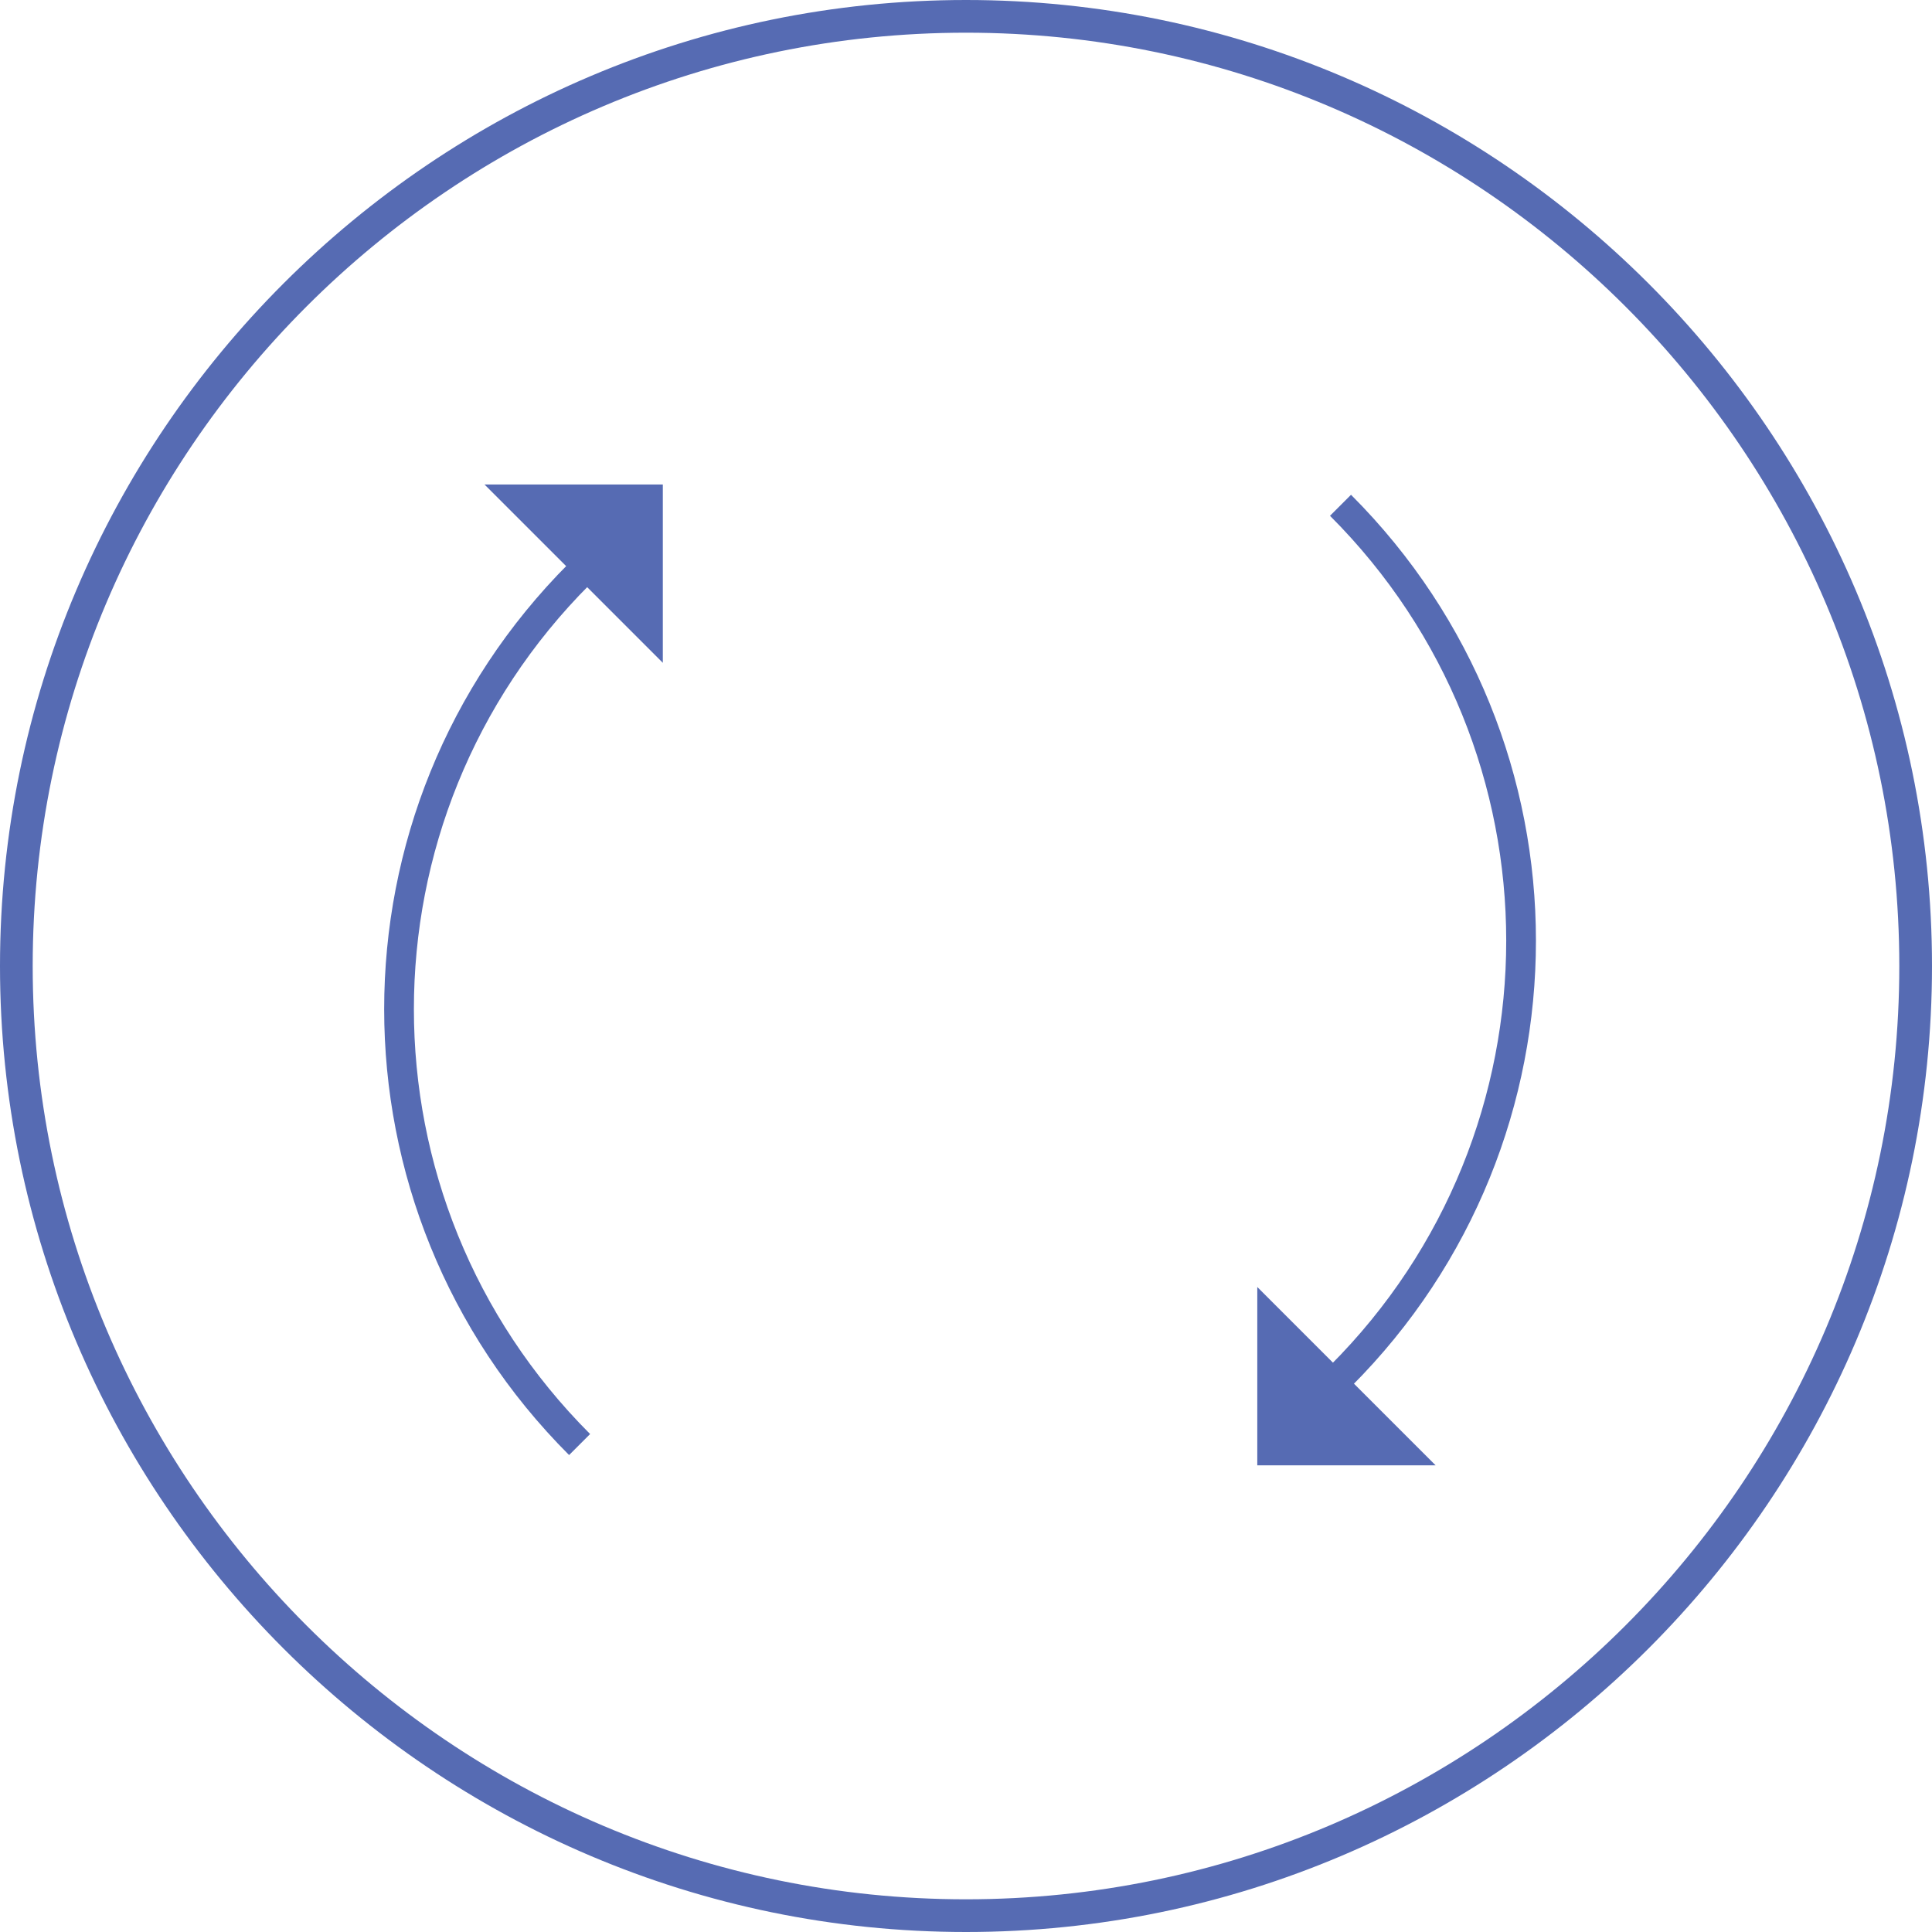 <?xml version="1.0" encoding="utf-8"?>
<!-- Generator: Adobe Illustrator 19.1.0, SVG Export Plug-In . SVG Version: 6.00 Build 0)  -->
<svg version="1.1" id="Layer_1" xmlns="http://www.w3.org/2000/svg" xmlns:xlink="http://www.w3.org/1999/xlink" x="0px" y="0px"
	 viewBox="0 0 65 65" style="enable-background:new 0 0 65 65;" xml:space="preserve">
<style type="text/css">
	.st0{clip-path:url(#SVGID_2_);fill:#566BB3;}
	.st1{clip-path:url(#SVGID_2_);fill:none;stroke:#566BB3;}
	.st2{fill:#566BB3;}
	.st3{clip-path:url(#SVGID_4_);fill:none;stroke:#566BB3;}
</style>
<g>
	<defs>
		<rect id="SVGID_1_" width="65" height="65"/>
	</defs>
	<clipPath id="SVGID_2_">
		<use xlink:href="#SVGID_1_"  style="overflow:visible;"/>
	</clipPath>
	<path class="st0" d="M1.1,32.5c0-17.3,14.1-31.4,31.4-31.4s31.4,14.1,31.4,31.4S49.8,63.9,32.5,63.9S1.1,49.8,1.1,32.5 M0,32.5
		C0,50.4,14.6,65,32.5,65S65,50.4,65,32.5C65,14.6,50.4,0,32.5,0S0,14.6,0,32.5"/>
	<path class="st1" d="M19.5,19.3c-8.1,8.1-8.1,21.2,0,29.3"/>
</g>
<polygon class="st2" points="22.3,22.3 22.3,16.3 16.3,16.3 "/>
<g>
	<defs>
		<rect id="SVGID_3_" width="65" height="65"/>
	</defs>
	<clipPath id="SVGID_4_">
		<use xlink:href="#SVGID_3_"  style="overflow:visible;"/>
	</clipPath>
	<path class="st3" d="M45.1,46.3c8.1-8.1,8.1-21.2,0-29.3"/>
</g>
<polygon class="st2" points="42.3,43.3 42.3,49.3 48.3,49.3 "/>
</svg>
